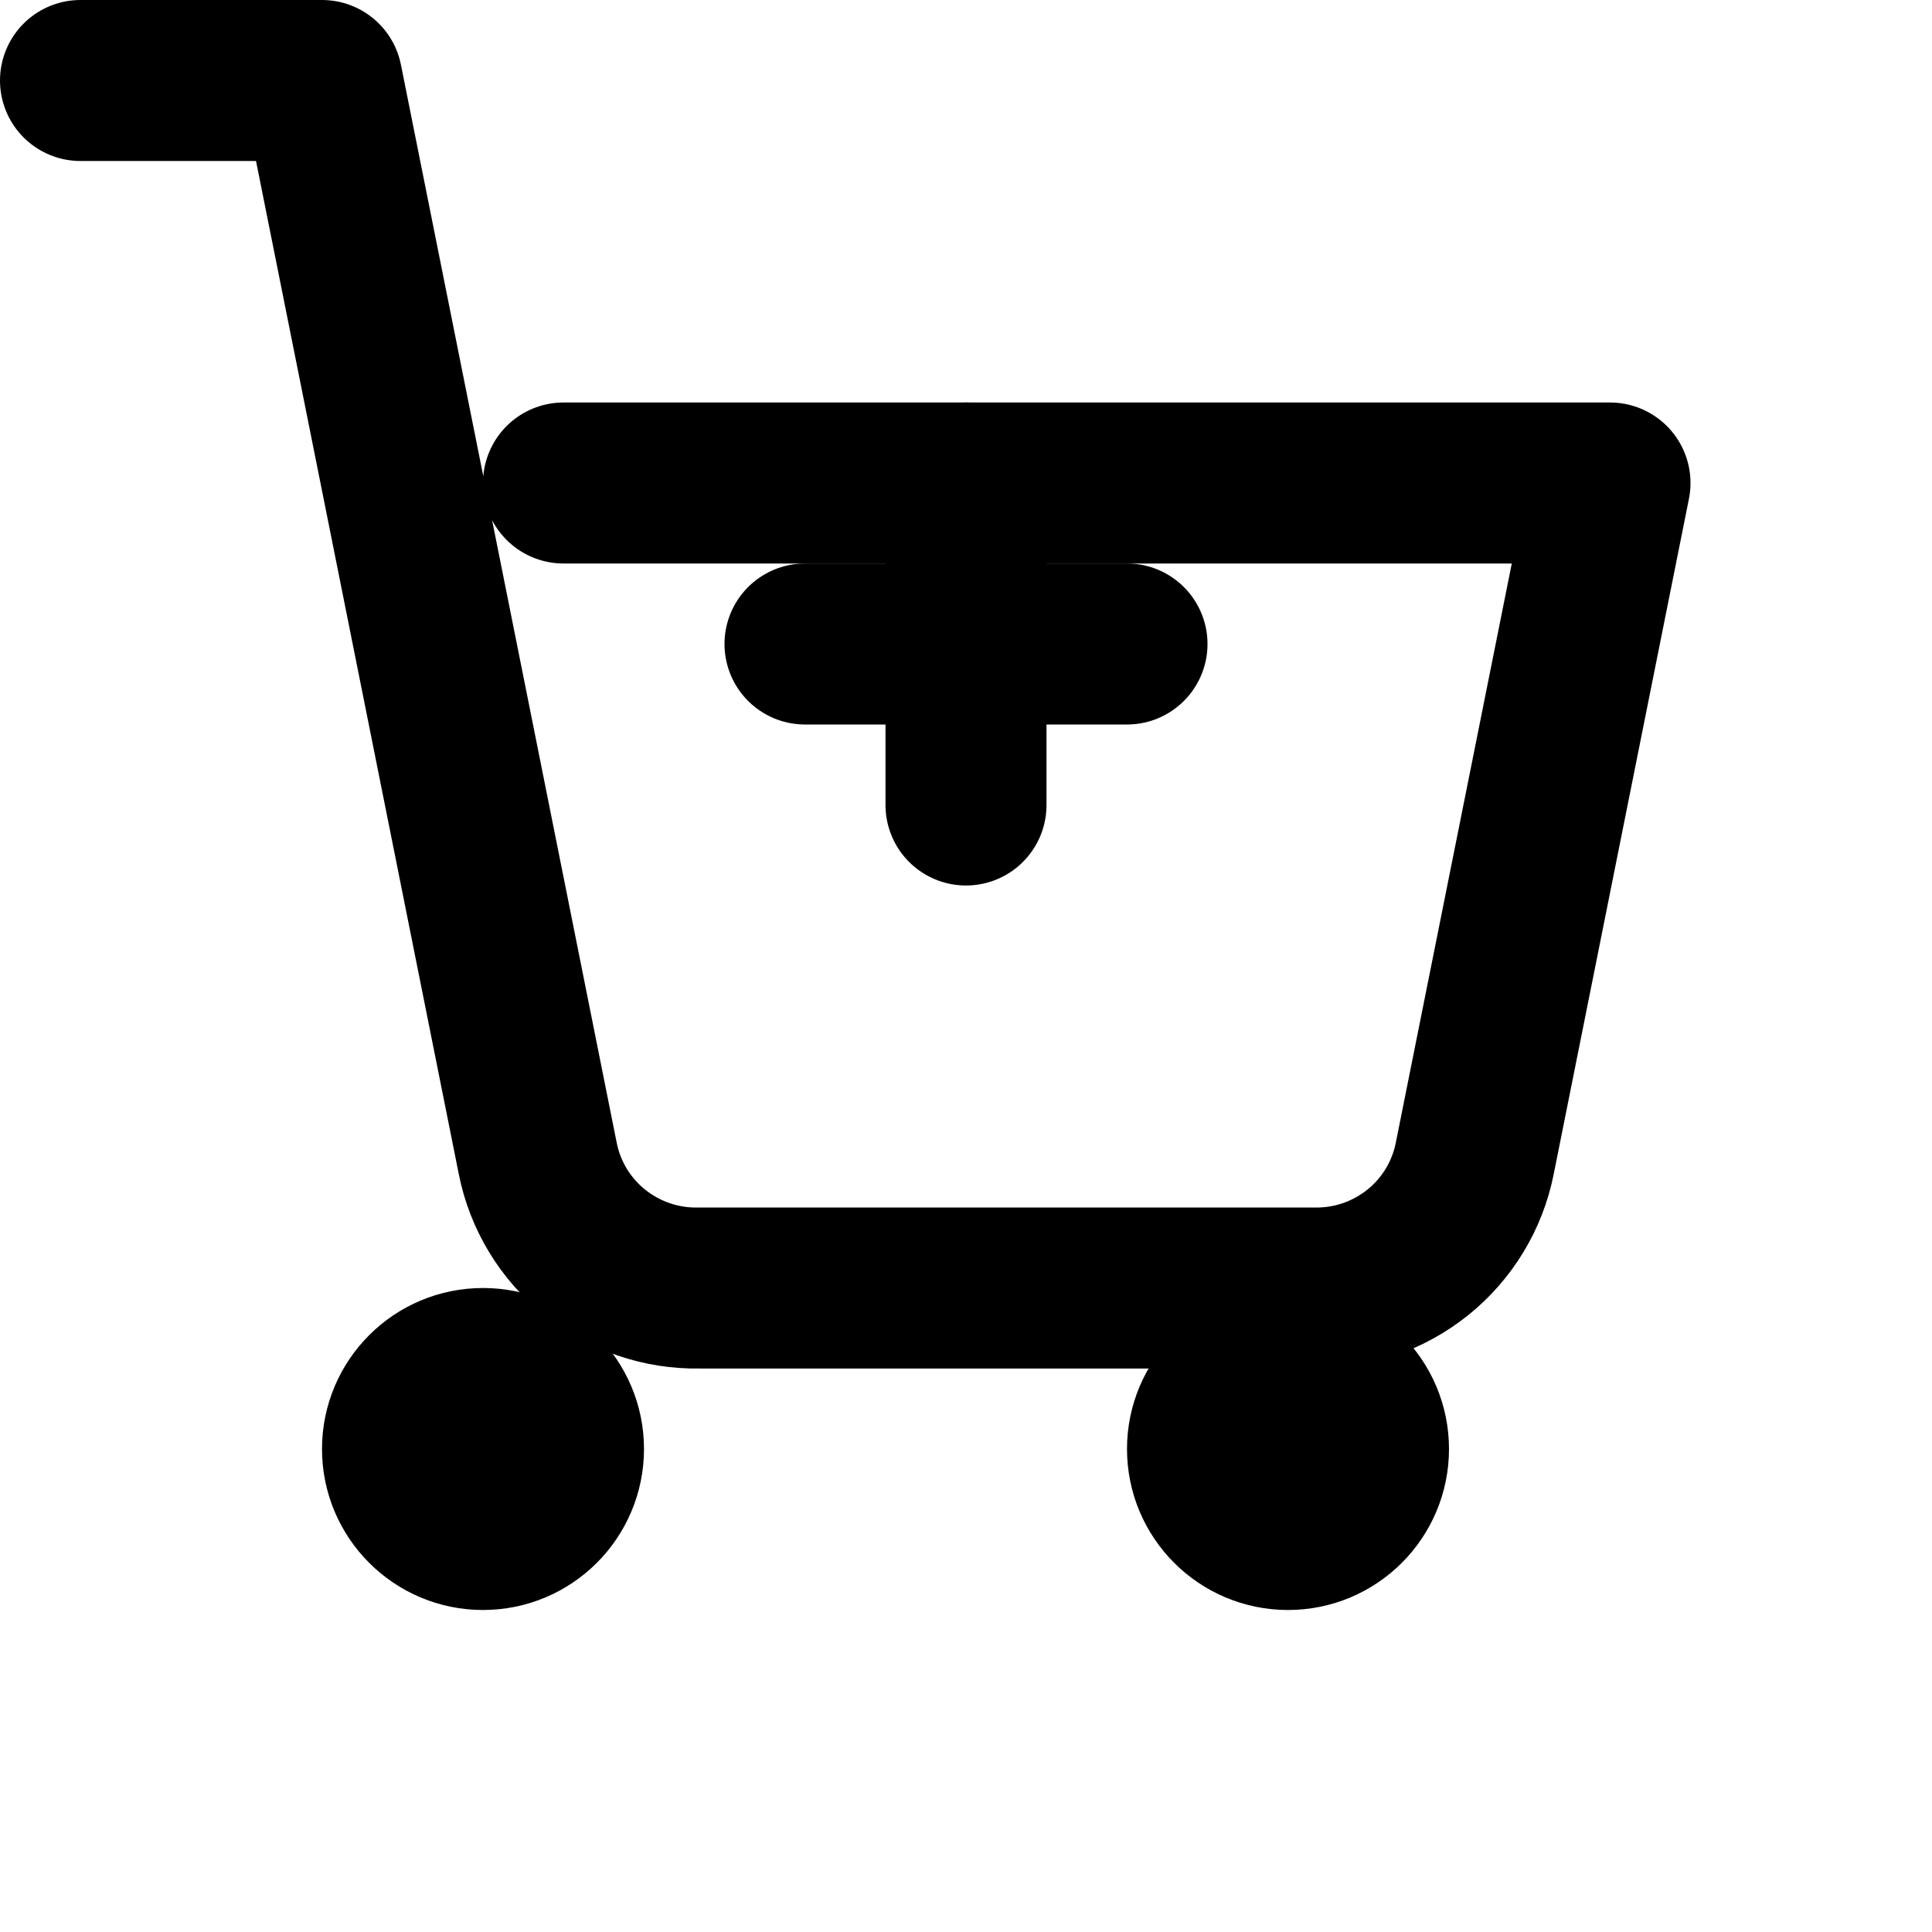 <svg width="24" height="24" viewBox="0 0 24 24" fill="none" xmlns="http://www.w3.org/2000/svg">
  <path d="M7 18C7 18.552 6.552 19 6 19C5.448 19 5 18.552 5 18C5 17.448 5.448 17 6 17C6.552 17 7 17.448 7 18Z" stroke="currentColor" stroke-width="2" stroke-linecap="round" stroke-linejoin="round"/>
  <path d="M17 18C17 18.552 16.552 19 16 19C15.448 19 15 18.552 15 18C15 17.448 15.448 17 16 17C16.552 17 17 17.448 17 18Z" stroke="currentColor" stroke-width="2" stroke-linecap="round" stroke-linejoin="round"/>
  <path d="M1 1H4L6.68 14.39C6.771 14.85 7.022 15.264 7.388 15.558C7.755 15.852 8.213 16.009 8.68 16H16.32C16.787 16.009 17.245 15.852 17.612 15.558C17.978 15.264 18.229 14.85 18.32 14.39L20 6H7" stroke="currentColor" stroke-width="2" stroke-linecap="round" stroke-linejoin="round"/>
  <path d="M12 6V10M10 8H14" stroke="currentColor" stroke-width="2" stroke-linecap="round" stroke-linejoin="round"/>
</svg>